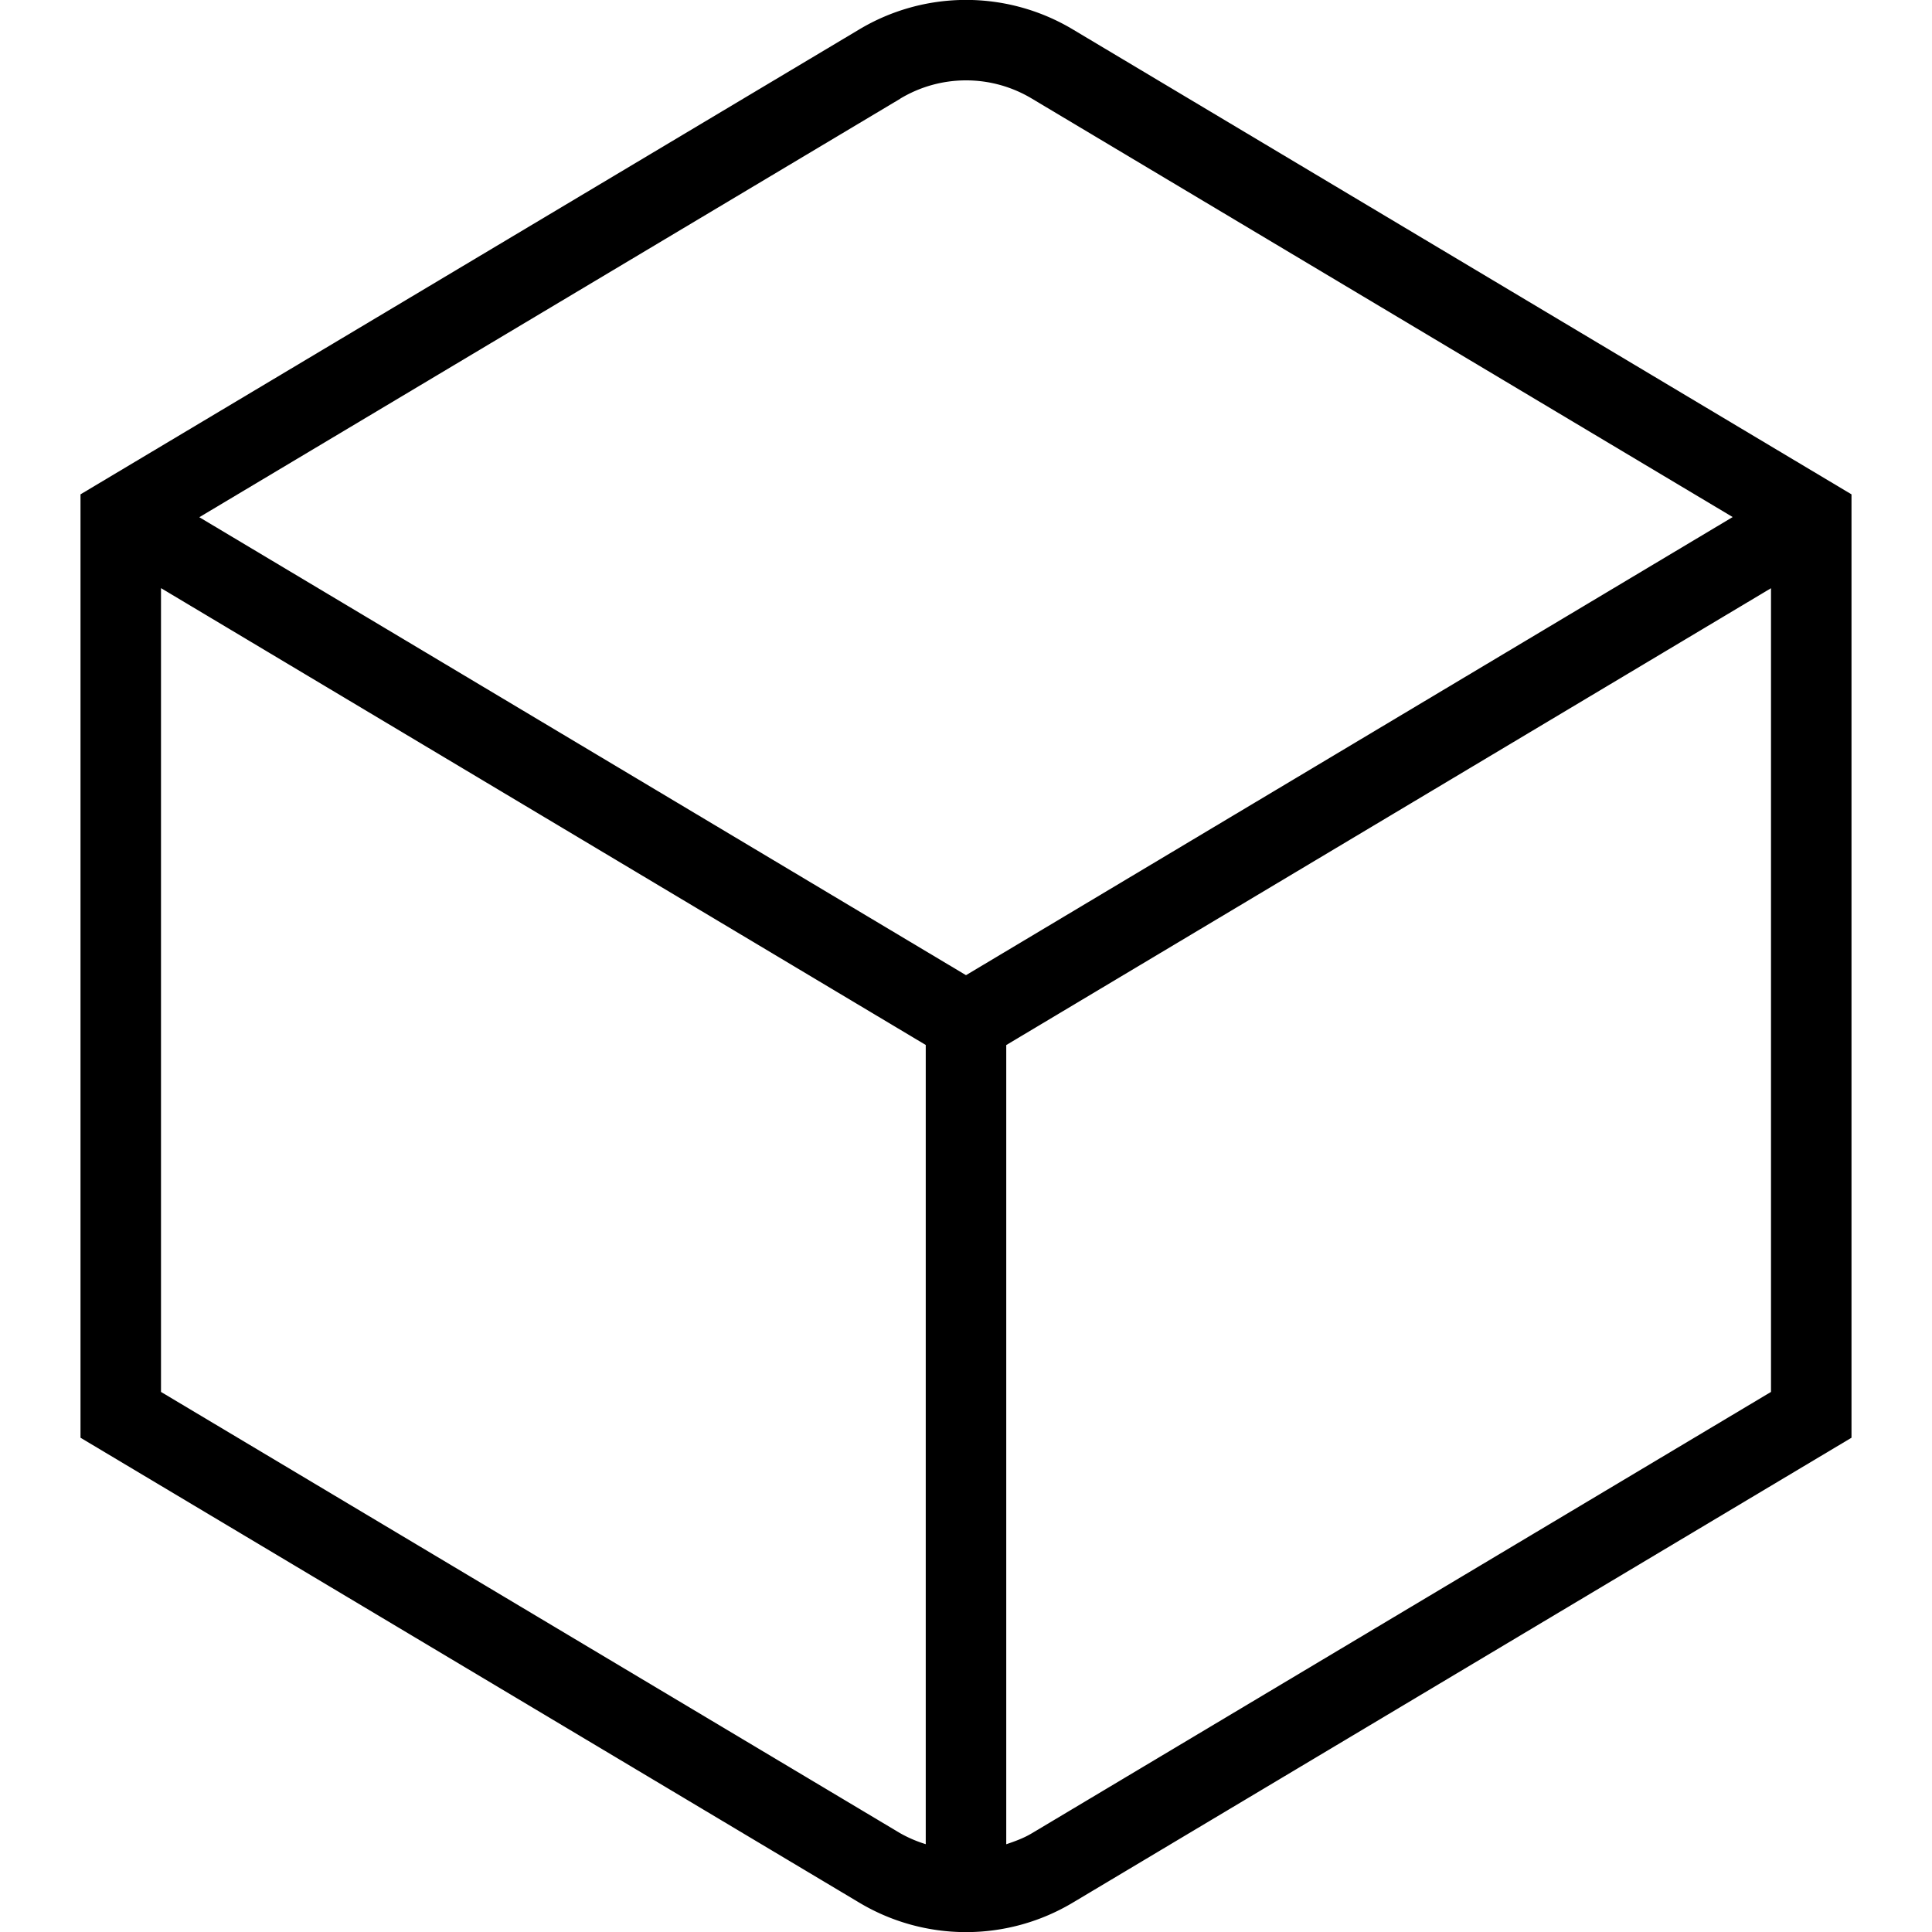 <svg xmlns="http://www.w3.org/2000/svg" width="512" height="512" data-name="Layer 1" viewBox="0 0 24 24"><path d="M13.333.369a2.584 2.584 0 0 0-2.665 0L1 6.141V17.86l9.667 5.771a2.585 2.585 0 0 0 2.665.001L23 17.86V6.141L13.333.369Zm-2.151.857a1.587 1.587 0 0 1 1.638 0l8.704 5.197L12 12.114 2.476 6.425l8.706-5.198ZM2 17.291V7.306l9.5 5.675v9.928a1.598 1.598 0 0 1-.319-.137L2 17.291Zm10.819 5.482c-.101.061-.21.1-.319.137v-9.928L22 7.307v9.984l-9.181 5.482Z"/></svg>